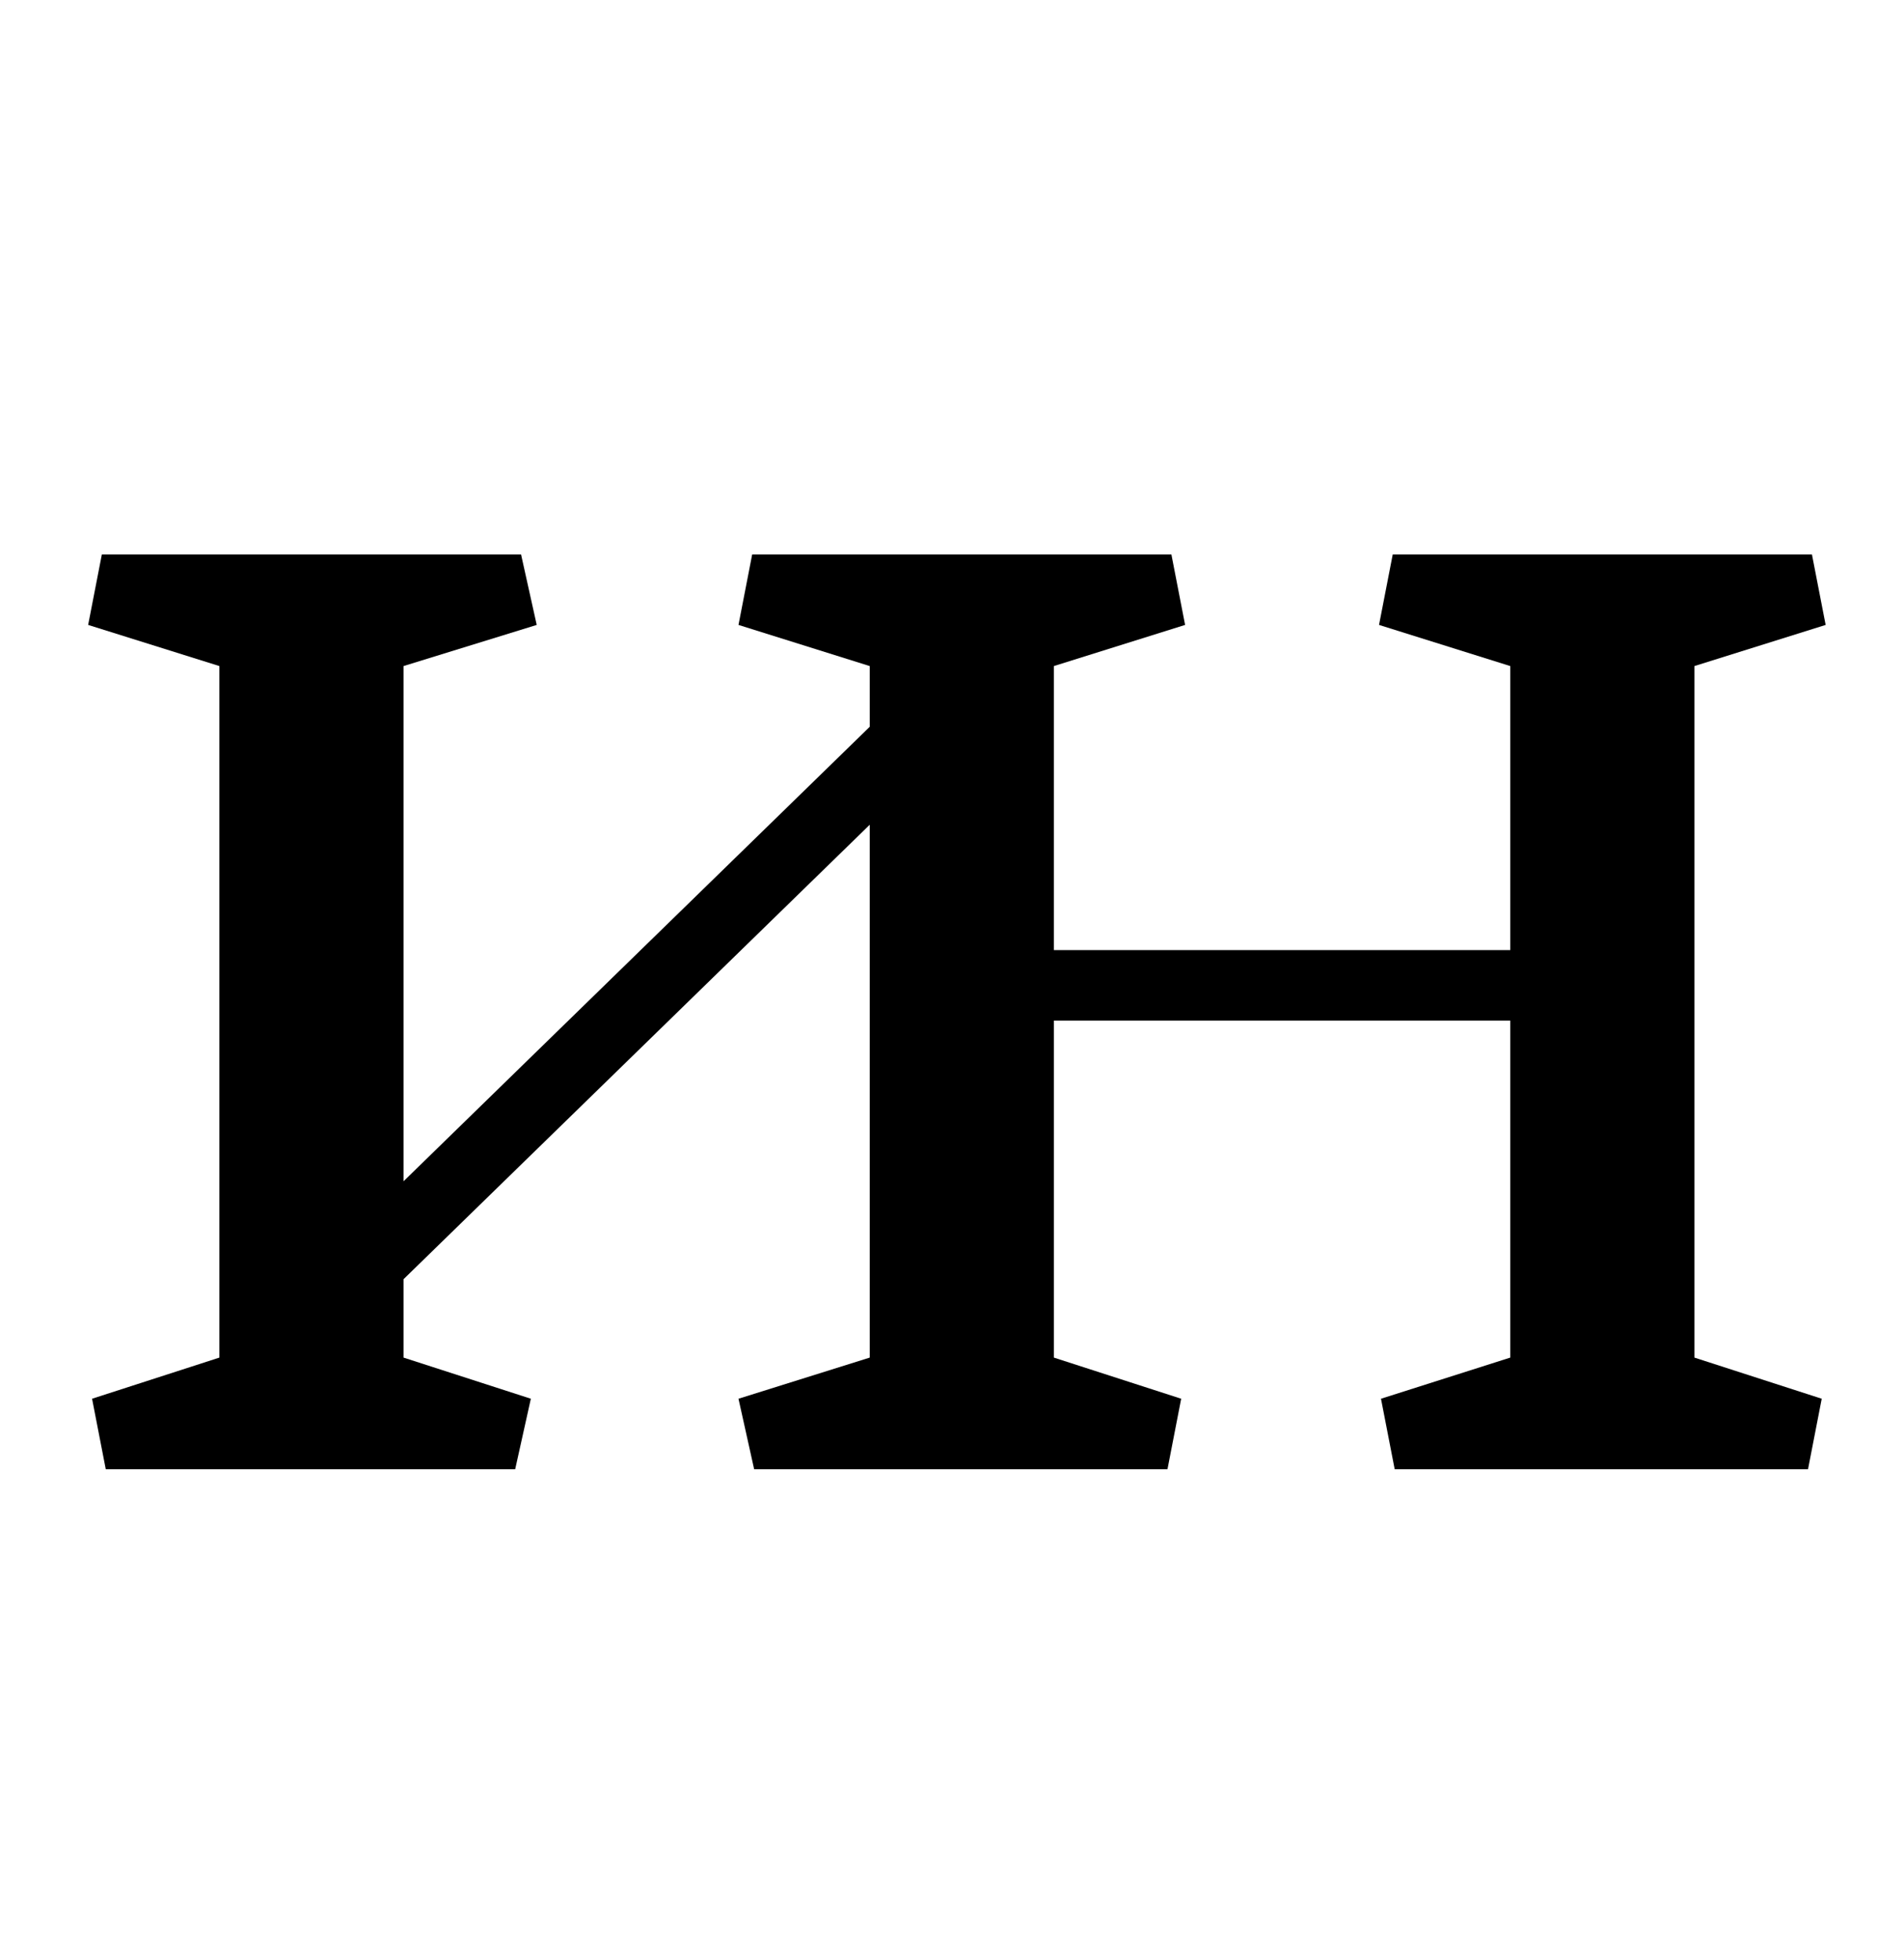 <?xml version="1.0" standalone="no"?>
<!DOCTYPE svg PUBLIC "-//W3C//DTD SVG 1.1//EN" "http://www.w3.org/Graphics/SVG/1.1/DTD/svg11.dtd" >
<svg xmlns="http://www.w3.org/2000/svg" xmlns:xlink="http://www.w3.org/1999/xlink" version="1.1" viewBox="-10 0 972 1000">
  <g transform="matrix(1 0 0 -1 0 750)">
   <path fill="currentColor"
d="M761 265v145l-67 21l7 36h214l7 -36l-67 -21v-353l65 -21l-7 -36h-211l-7 36l66 21v172h-233v-172l65 -21l-7 -36h-211l-8 36l67 21v272l-238 -232v-40l65 -21l-8 -36h-209l-7 36l65 21v353l-67 21l7 36h214l8 -36l-68 -21v-263l238 232v31l-67 21l7 36h214l7 -36
l-67 -21v-145h233z" />
  </g>

</svg>
